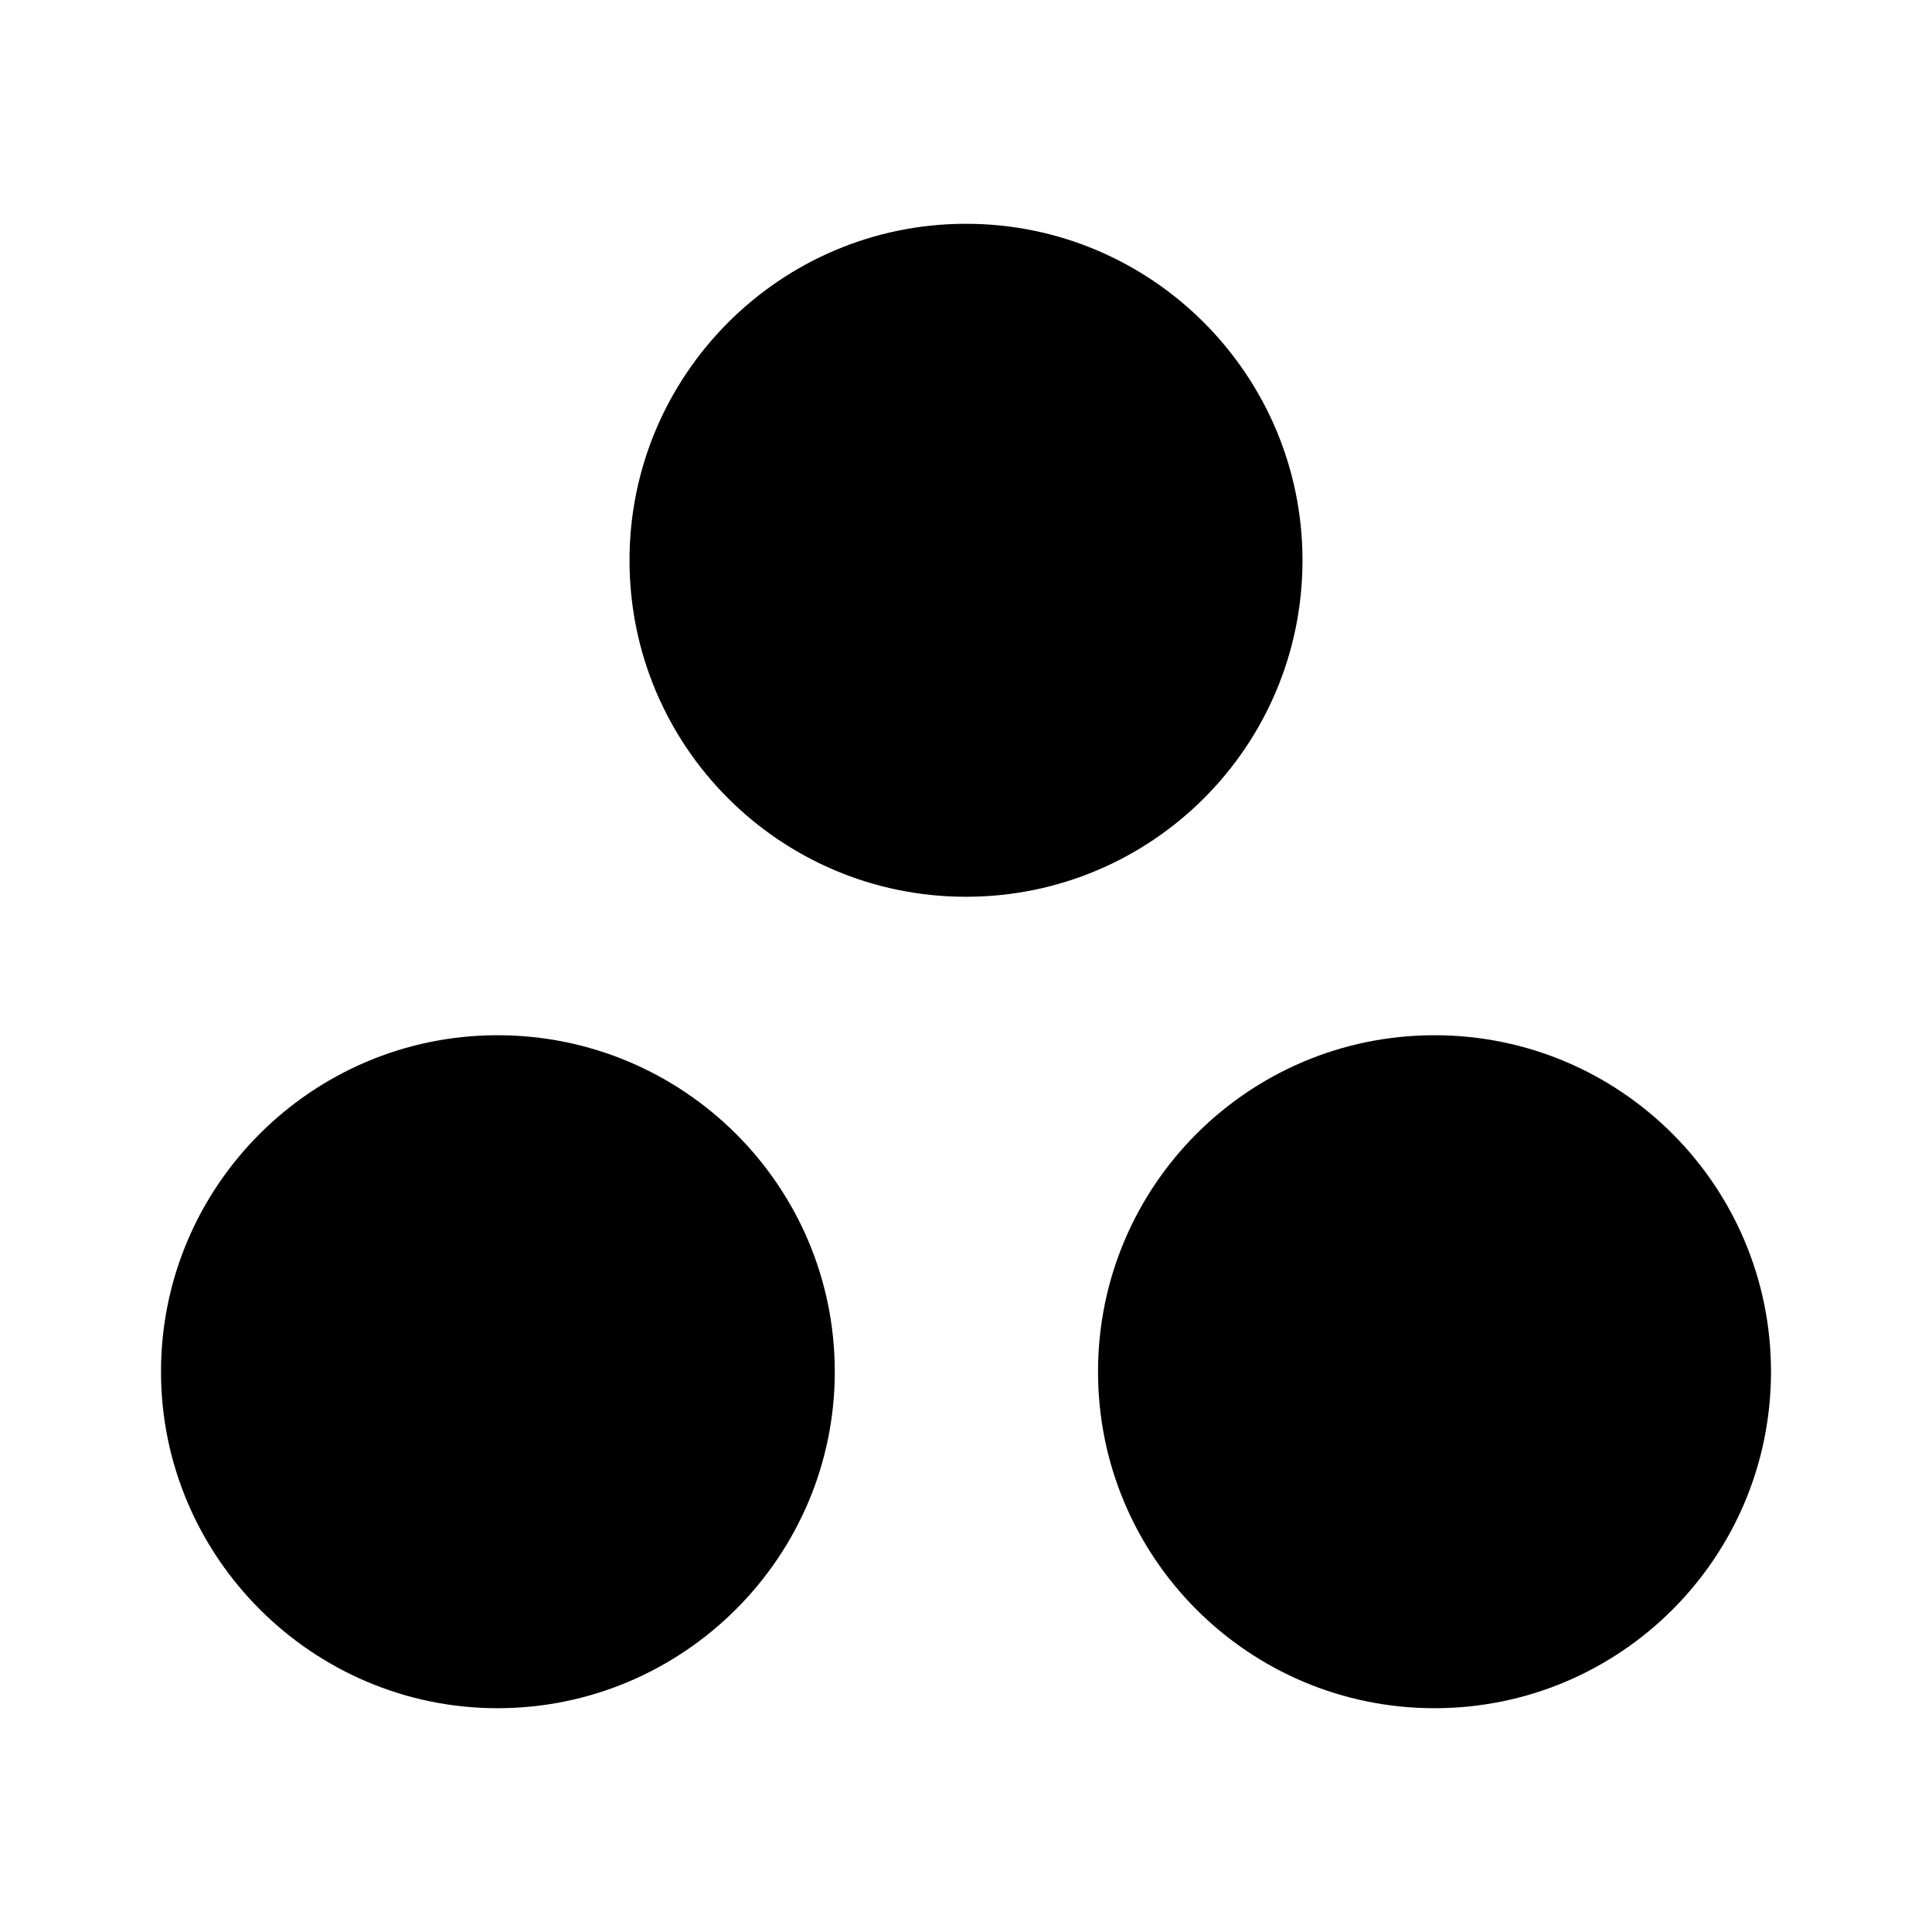 <svg width="24" height="24" viewBox="0 0 24 24" fill="none" xmlns="http://www.w3.org/2000/svg">
<path d="M6.18 12.86C3.88 12.86 2 14.73 2 17.04C2 19.34 3.88 21.22 6.18 21.22C8.49 21.22 10.37 19.34 10.37 17.04C10.37 14.73 8.49 12.86 6.18 12.86Z" fill="black"/>
<path d="M16.18 6.96C16.18 4.66 14.31 2.78 12 2.78C9.69 2.78 7.82 4.66 7.82 6.96C7.82 9.27 9.69 11.14 12 11.14C14.31 11.14 16.18 9.27 16.18 6.96Z" fill="black"/>
<path d="M17.82 21.22C20.129 21.22 22 19.349 22 17.04C22 14.731 20.129 12.86 17.82 12.86C15.511 12.86 13.64 14.731 13.64 17.04C13.64 19.349 15.511 21.22 17.82 21.22Z" fill="black"/>
</svg>
